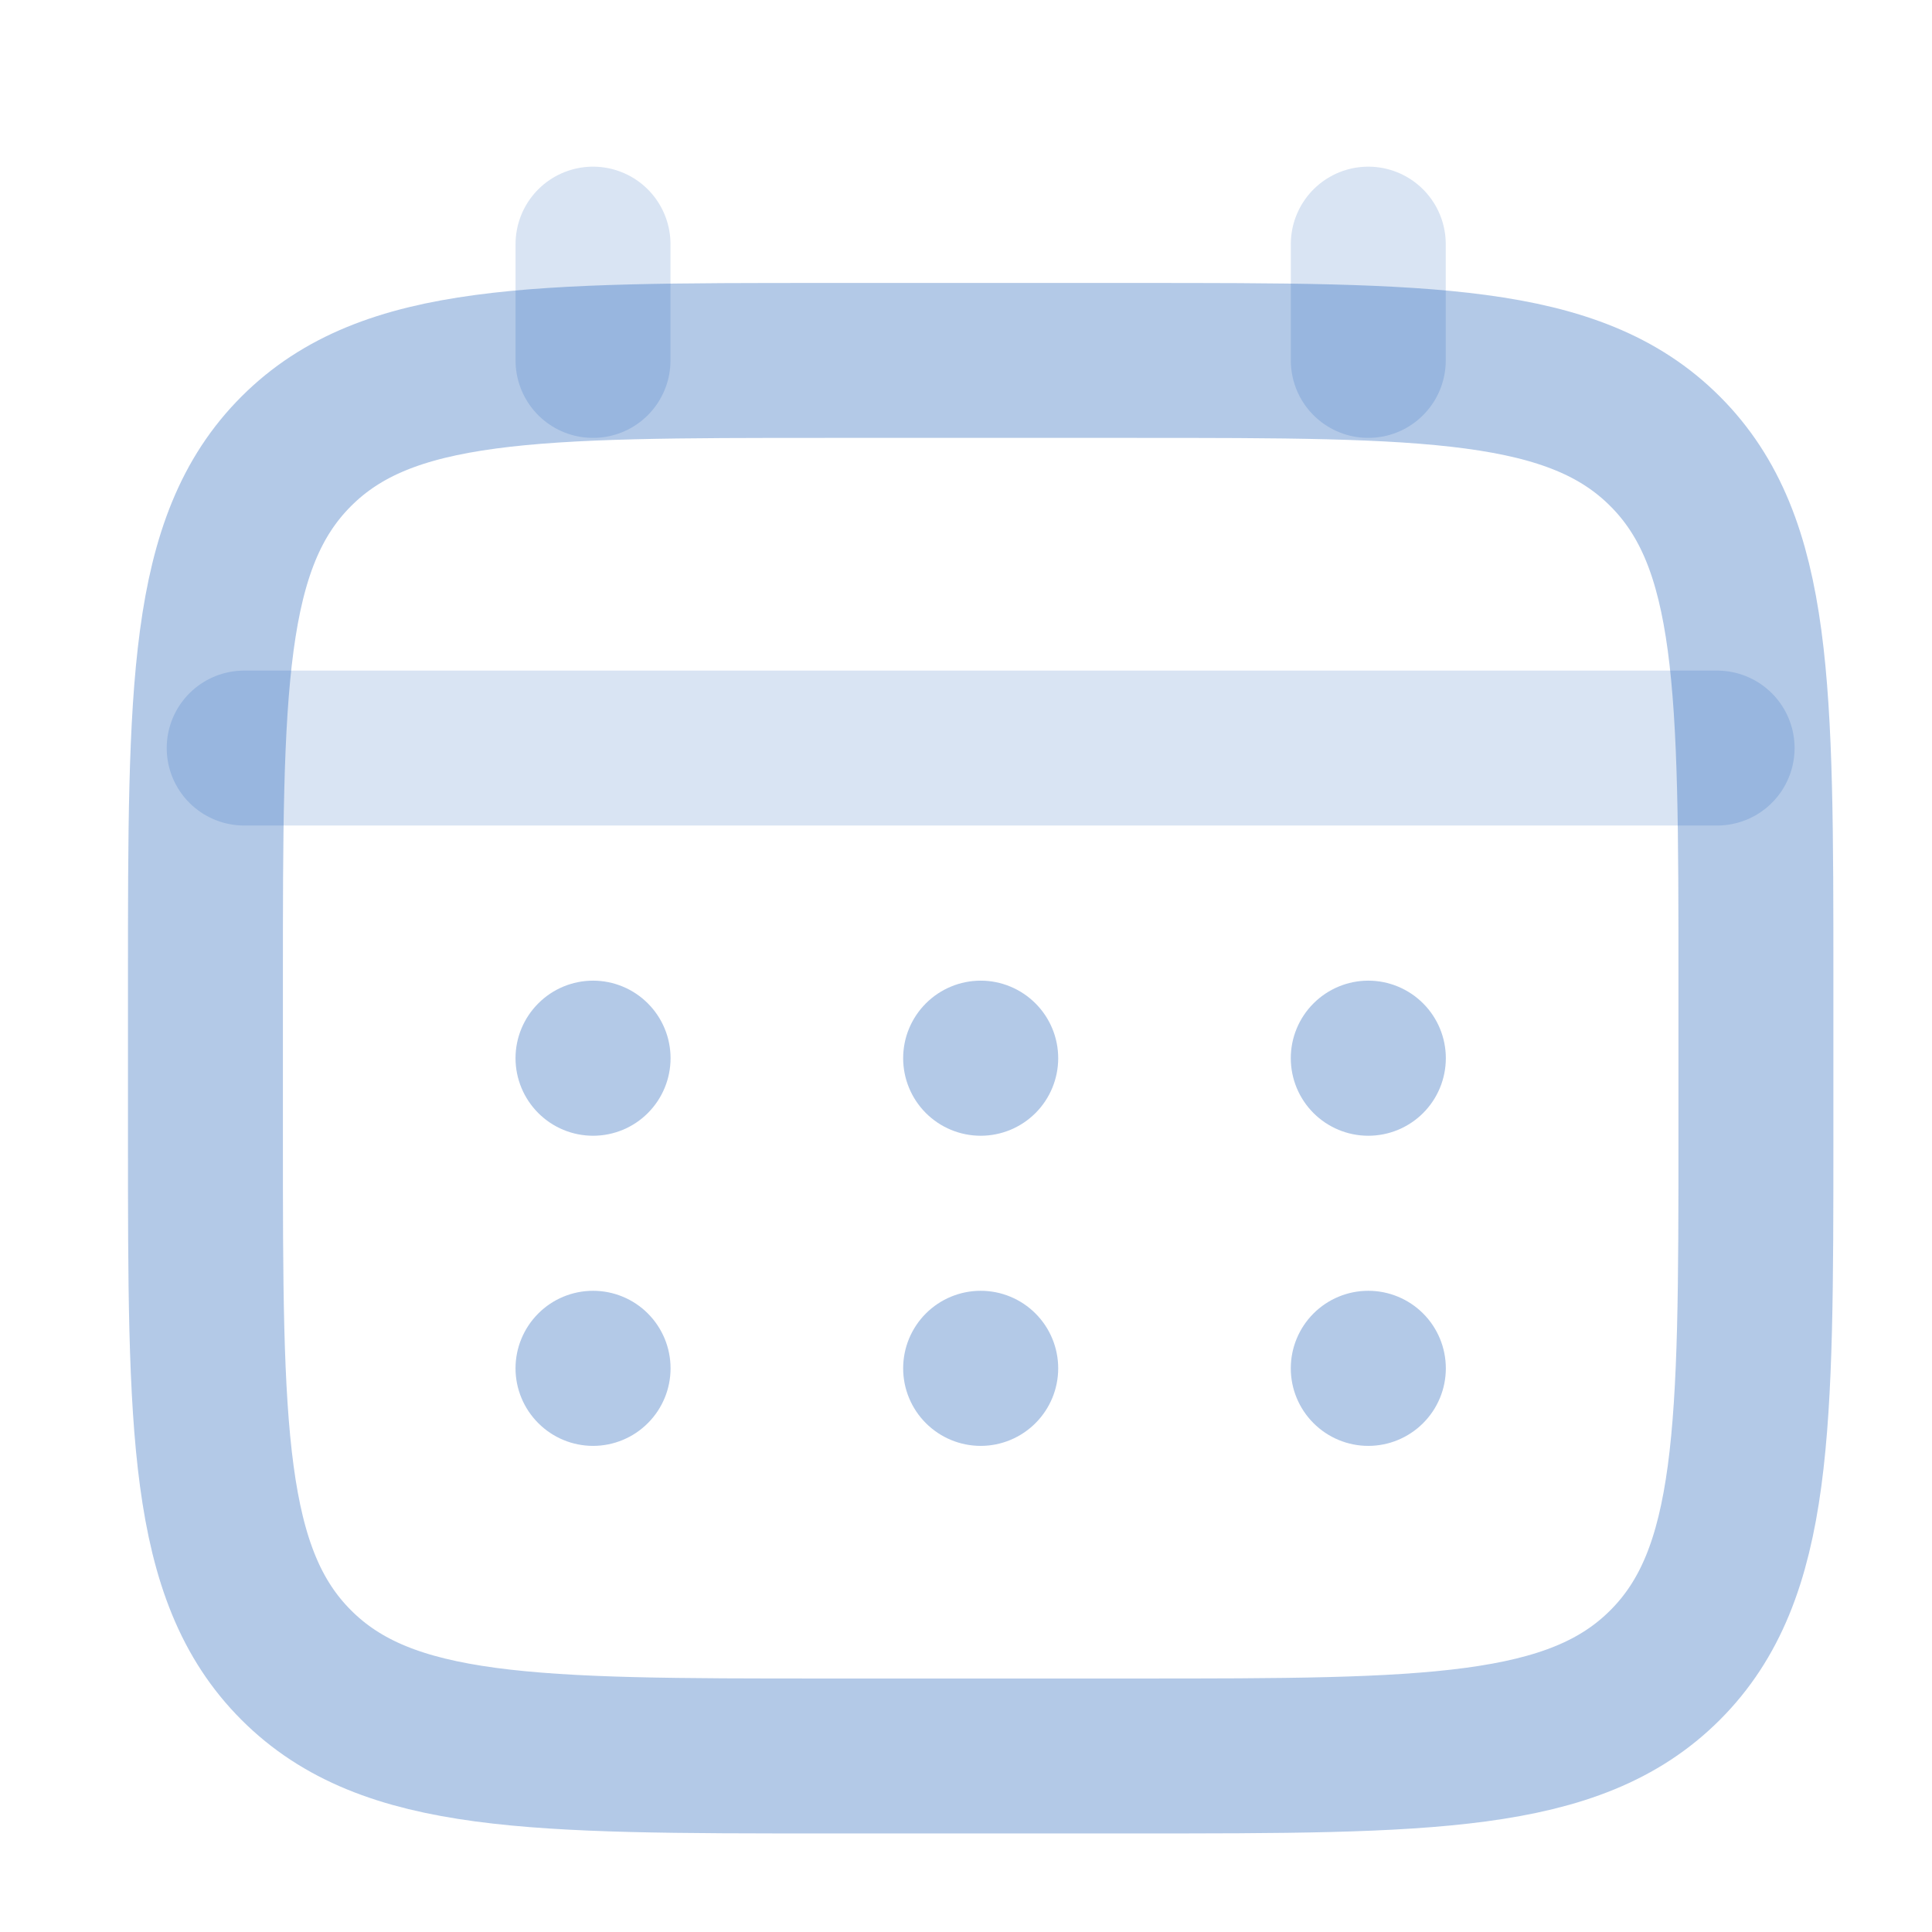 <svg width="36" height="36" viewBox="0 0 36 36" fill="none" xmlns="http://www.w3.org/2000/svg">
<path d="M3.828 18.273C3.828 12.825 3.828 10.101 5.521 8.409C7.213 6.716 9.937 6.716 15.384 6.716H21.163C26.61 6.716 29.334 6.716 31.026 8.409C32.719 10.101 32.719 12.825 32.719 18.273V21.163C32.719 26.61 32.719 29.335 31.026 31.027C29.334 32.72 26.61 32.72 21.163 32.72H15.384C9.937 32.72 7.213 32.72 5.521 31.027C3.828 29.335 3.828 26.61 3.828 21.163V18.273Z" stroke="#004AAD" stroke-opacity="0.3" stroke-width="2.887"/>
<path opacity="0.5" d="M11.05 6.716V4.549M25.496 6.716V4.549M4.55 13.939H31.996" stroke="#004AAD" stroke-opacity="0.3" stroke-width="2.887" stroke-linecap="round"/>
<path d="M26.941 25.497C26.941 25.88 26.789 26.247 26.518 26.518C26.247 26.789 25.88 26.942 25.496 26.942C25.113 26.942 24.746 26.789 24.475 26.518C24.204 26.247 24.052 25.88 24.052 25.497C24.052 25.114 24.204 24.746 24.475 24.475C24.746 24.204 25.113 24.052 25.496 24.052C25.88 24.052 26.247 24.204 26.518 24.475C26.789 24.746 26.941 25.114 26.941 25.497ZM26.941 19.718C26.941 20.101 26.789 20.469 26.518 20.74C26.247 21.011 25.88 21.163 25.496 21.163C25.113 21.163 24.746 21.011 24.475 20.74C24.204 20.469 24.052 20.101 24.052 19.718C24.052 19.335 24.204 18.968 24.475 18.697C24.746 18.426 25.113 18.273 25.496 18.273C25.88 18.273 26.247 18.426 26.518 18.697C26.789 18.968 26.941 19.335 26.941 19.718ZM19.718 25.497C19.718 25.88 19.566 26.247 19.295 26.518C19.024 26.789 18.657 26.942 18.274 26.942C17.891 26.942 17.523 26.789 17.252 26.518C16.981 26.247 16.829 25.88 16.829 25.497C16.829 25.114 16.981 24.746 17.252 24.475C17.523 24.204 17.891 24.052 18.274 24.052C18.657 24.052 19.024 24.204 19.295 24.475C19.566 24.746 19.718 25.114 19.718 25.497ZM19.718 19.718C19.718 20.101 19.566 20.469 19.295 20.74C19.024 21.011 18.657 21.163 18.274 21.163C17.891 21.163 17.523 21.011 17.252 20.74C16.981 20.469 16.829 20.101 16.829 19.718C16.829 19.335 16.981 18.968 17.252 18.697C17.523 18.426 17.891 18.273 18.274 18.273C18.657 18.273 19.024 18.426 19.295 18.697C19.566 18.968 19.718 19.335 19.718 19.718ZM12.495 25.497C12.495 25.88 12.343 26.247 12.072 26.518C11.802 26.789 11.434 26.942 11.051 26.942C10.668 26.942 10.3 26.789 10.03 26.518C9.759 26.247 9.606 25.88 9.606 25.497C9.606 25.114 9.759 24.746 10.03 24.475C10.3 24.204 10.668 24.052 11.051 24.052C11.434 24.052 11.802 24.204 12.072 24.475C12.343 24.746 12.495 25.114 12.495 25.497ZM12.495 19.718C12.495 20.101 12.343 20.469 12.072 20.74C11.802 21.011 11.434 21.163 11.051 21.163C10.668 21.163 10.3 21.011 10.03 20.74C9.759 20.469 9.606 20.101 9.606 19.718C9.606 19.335 9.759 18.968 10.03 18.697C10.3 18.426 10.668 18.273 11.051 18.273C11.434 18.273 11.802 18.426 12.072 18.697C12.343 18.968 12.495 19.335 12.495 19.718Z" fill="#004AAD" fill-opacity="0.3"/>
</svg>
